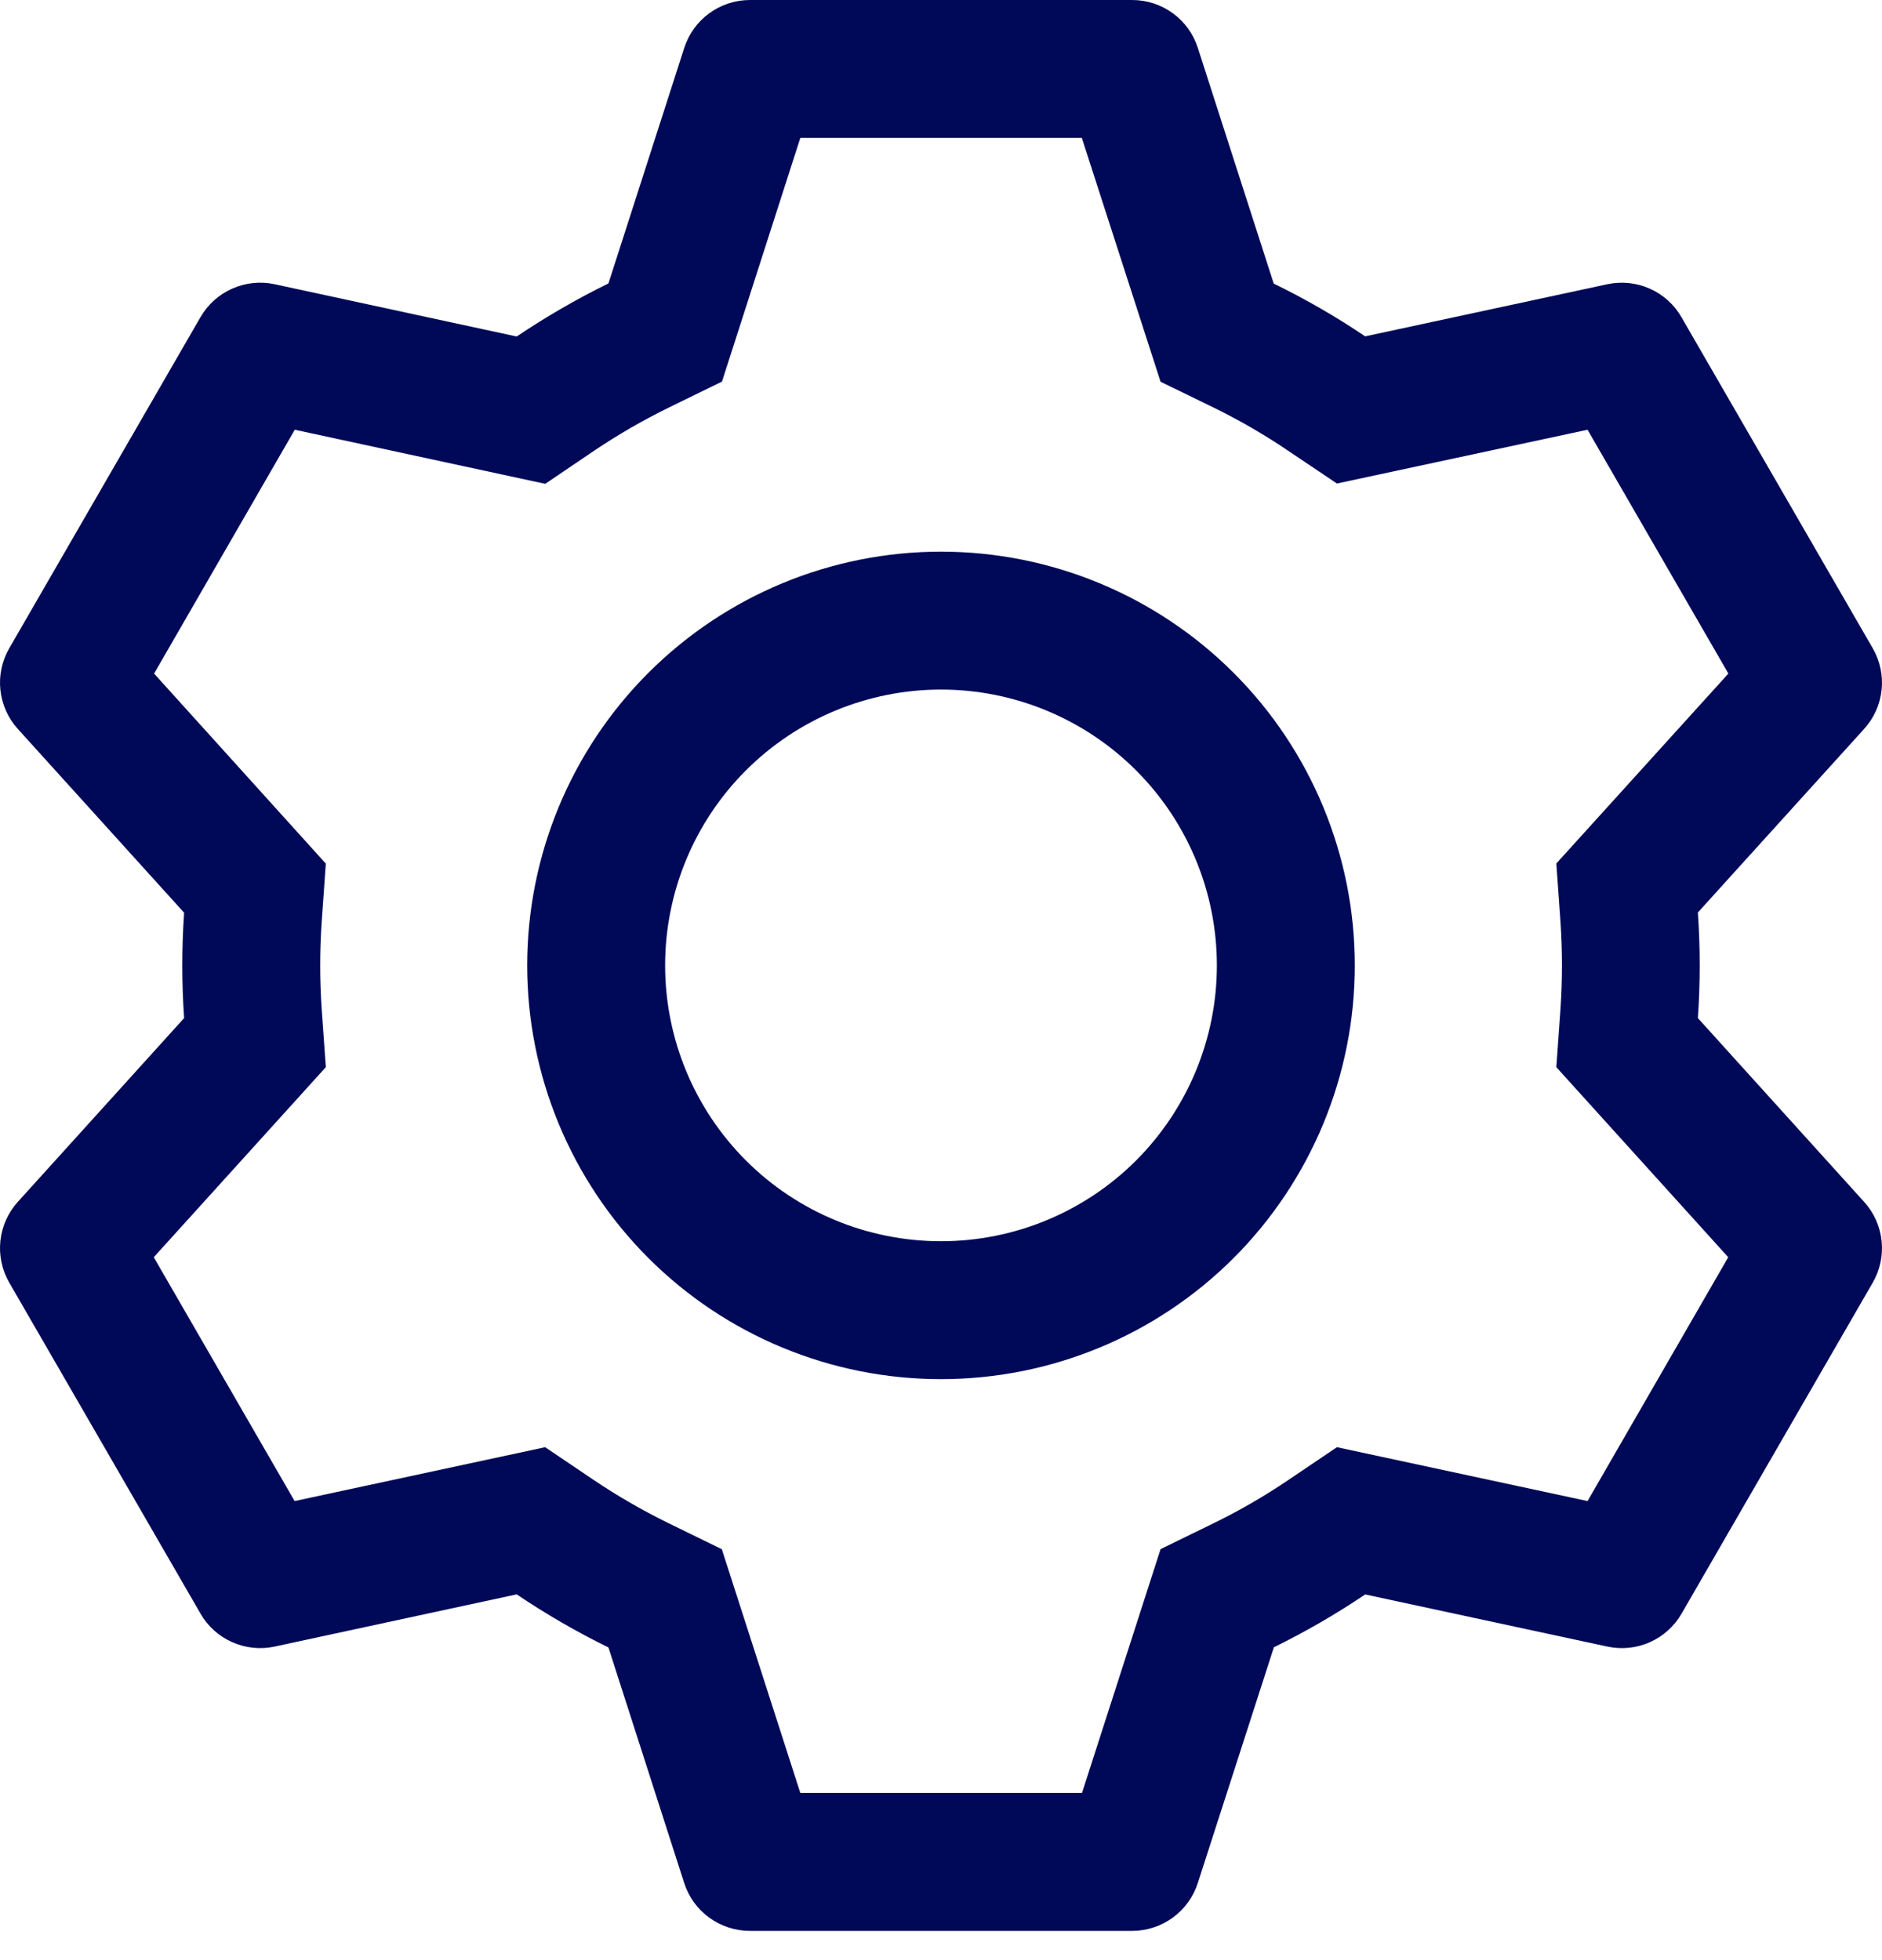 <svg width="24" height="25" viewBox="0 0 24 25" fill="none" xmlns="http://www.w3.org/2000/svg">
<path d="M14.438 0C14.624 5.86785e-06 14.806 0.059 14.956 0.169C15.107 0.278 15.218 0.433 15.275 0.61L16.243 3.617C16.649 3.815 17.038 4.039 17.409 4.29L20.498 3.625C20.68 3.587 20.87 3.606 21.04 3.682C21.21 3.758 21.352 3.886 21.444 4.048L23.882 8.268C23.975 8.429 24.015 8.616 23.995 8.801C23.975 8.986 23.897 9.16 23.771 9.298L21.652 11.638C21.683 12.086 21.683 12.537 21.652 12.985L23.771 15.328C23.897 15.466 23.975 15.64 23.995 15.826C24.015 16.011 23.975 16.198 23.882 16.359L21.444 20.581C21.351 20.742 21.21 20.869 21.04 20.945C20.869 21.021 20.68 21.04 20.498 21.001L17.409 20.336C17.04 20.586 16.649 20.811 16.245 21.01L15.275 24.016C15.218 24.194 15.107 24.348 14.956 24.458C14.806 24.567 14.624 24.627 14.438 24.627H9.562C9.376 24.627 9.194 24.567 9.044 24.458C8.893 24.348 8.782 24.194 8.725 24.016L7.759 21.012C7.354 20.814 6.963 20.587 6.589 20.335L3.502 21.001C3.32 21.04 3.13 21.02 2.96 20.944C2.79 20.869 2.648 20.741 2.556 20.579L0.118 16.359C0.025 16.198 -0.015 16.011 0.005 15.826C0.025 15.64 0.103 15.466 0.228 15.328L2.348 12.985C2.317 12.538 2.317 12.089 2.348 11.641L0.228 9.298C0.103 9.16 0.025 8.986 0.005 8.801C-0.015 8.616 0.025 8.429 0.118 8.268L2.556 4.046C2.649 3.885 2.79 3.757 2.96 3.682C3.13 3.606 3.32 3.586 3.502 3.625L6.589 4.292C6.962 4.041 7.353 3.814 7.759 3.615L8.726 0.61C8.783 0.434 8.894 0.279 9.044 0.17C9.194 0.06 9.375 0.001 9.56 0H14.436H14.438ZM13.794 1.759H10.206L9.207 4.867L8.533 5.196C8.202 5.358 7.882 5.543 7.576 5.749L6.953 6.171L3.759 5.481L1.965 8.591L4.155 11.015L4.102 11.761C4.077 12.129 4.077 12.498 4.102 12.866L4.155 13.611L1.961 16.035L3.757 19.145L6.952 18.458L7.574 18.878C7.88 19.084 8.2 19.268 8.531 19.43L9.205 19.759L10.206 22.868H13.798L14.8 19.758L15.472 19.43C15.803 19.269 16.122 19.084 16.427 18.878L17.049 18.458L20.245 19.145L22.039 16.035L19.847 13.611L19.9 12.866C19.925 12.497 19.925 12.128 19.9 11.759L19.847 11.013L22.041 8.591L20.245 5.481L17.049 6.167L16.427 5.749C16.122 5.542 15.803 5.358 15.472 5.196L14.8 4.869L13.796 1.759H13.794ZM12 7.036C13.4 7.036 14.742 7.592 15.732 8.582C16.721 9.571 17.277 10.914 17.277 12.313C17.277 13.713 16.721 15.055 15.732 16.045C14.742 17.035 13.4 17.59 12 17.59C10.6 17.59 9.258 17.035 8.268 16.045C7.279 15.055 6.723 13.713 6.723 12.313C6.723 10.914 7.279 9.571 8.268 8.582C9.258 7.592 10.6 7.036 12 7.036ZM12 8.795C11.067 8.795 10.172 9.166 9.512 9.826C8.853 10.485 8.482 11.38 8.482 12.313C8.482 13.246 8.853 14.141 9.512 14.801C10.172 15.461 11.067 15.831 12 15.831C12.933 15.831 13.828 15.461 14.488 14.801C15.147 14.141 15.518 13.246 15.518 12.313C15.518 11.38 15.147 10.485 14.488 9.826C13.828 9.166 12.933 8.795 12 8.795Z" fill="#000957"/>
</svg>
